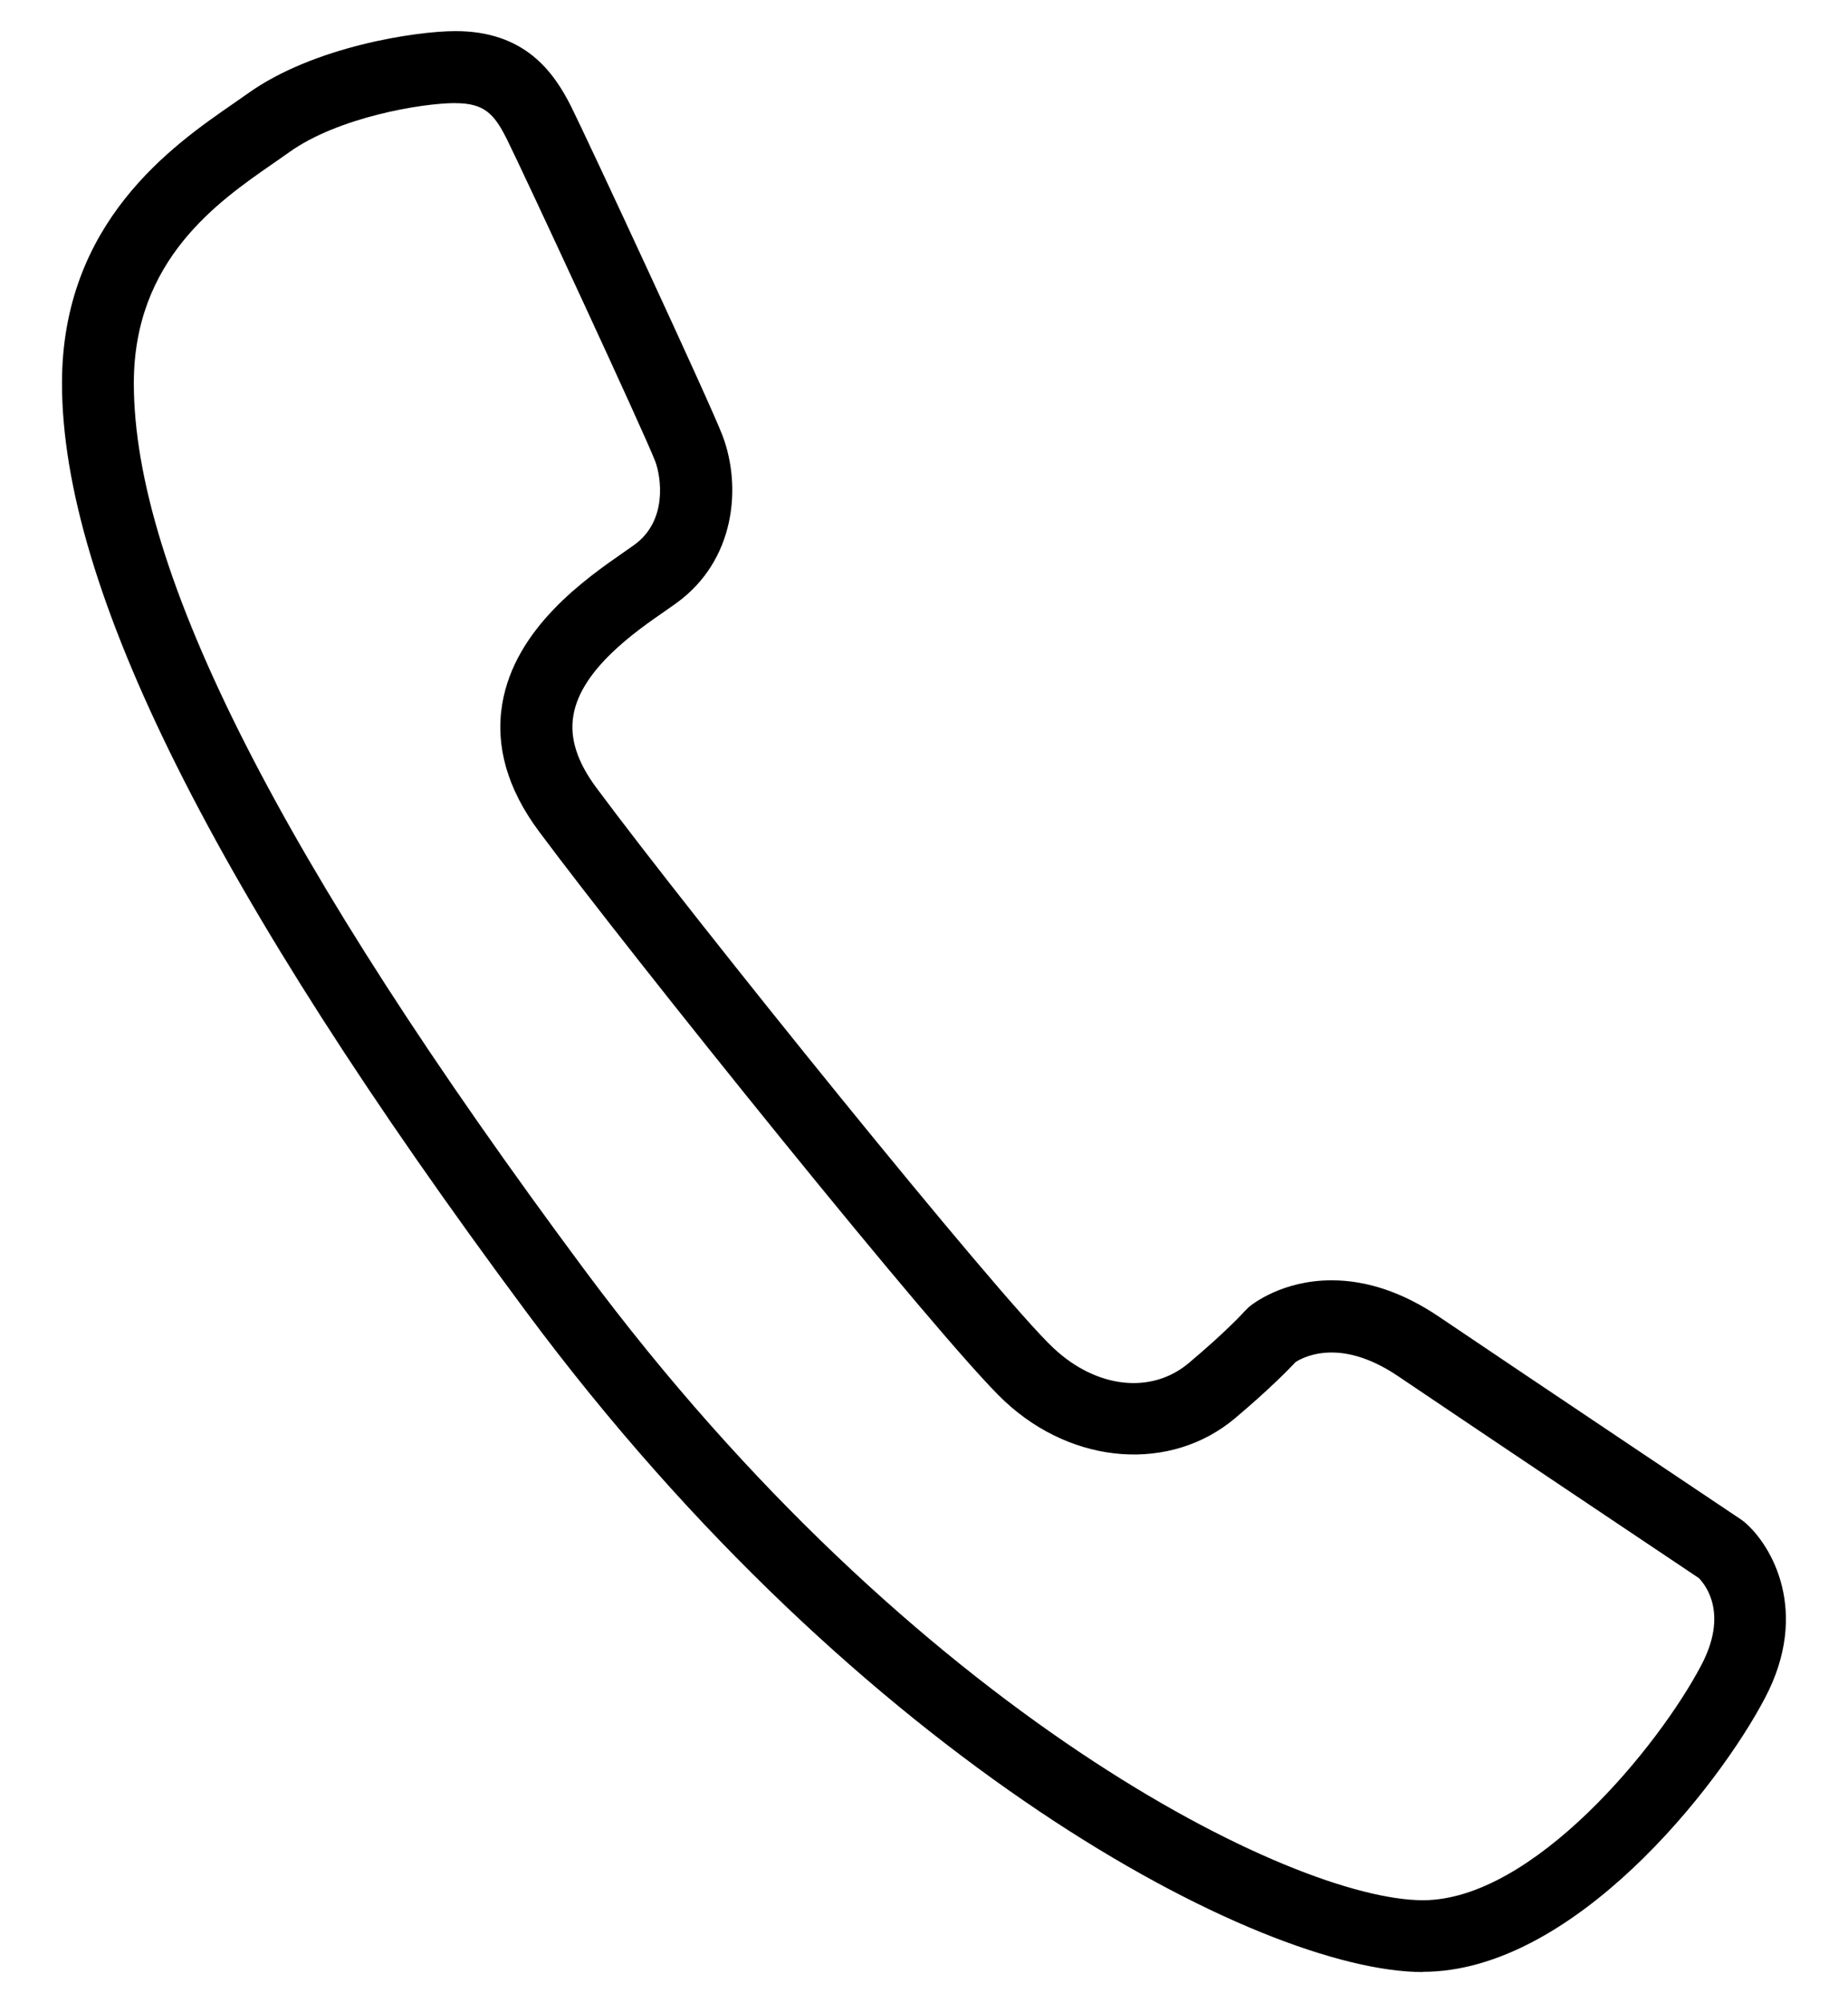 <svg width="24" height="26" viewBox="0 0 24 26" fill="none" xmlns="http://www.w3.org/2000/svg">
<path d="M18.481 25.595C16.354 25.595 11.183 22.874 6.841 17.035C2.78 11.573 0.805 7.628 0.805 4.973C0.805 2.882 2.249 1.885 3.024 1.349L3.216 1.215C4.072 0.602 5.405 0.404 5.916 0.404C6.812 0.404 7.189 0.928 7.418 1.384C7.612 1.771 9.221 5.226 9.384 5.655C9.634 6.316 9.552 7.278 8.778 7.832L8.643 7.927C8.258 8.193 7.544 8.687 7.446 9.289C7.397 9.581 7.495 9.888 7.745 10.224C8.99 11.902 12.967 16.83 13.683 17.498C14.245 18.023 14.957 18.098 15.441 17.689C15.943 17.267 16.166 17.017 16.168 17.014L16.219 16.964C16.261 16.928 16.653 16.617 17.294 16.617C17.756 16.617 18.226 16.777 18.69 17.091C19.896 17.905 22.616 19.725 22.616 19.725L22.66 19.759C23.008 20.057 23.511 20.916 22.924 22.034C22.316 23.196 20.43 25.592 18.48 25.592L18.481 25.595ZM5.915 1.338C5.473 1.338 4.387 1.524 3.757 1.975L3.554 2.117C2.831 2.617 1.738 3.372 1.738 4.974C1.738 7.421 3.652 11.184 7.589 16.479C11.889 22.262 16.805 24.663 18.48 24.663C19.906 24.663 21.54 22.671 22.098 21.606C22.441 20.951 22.16 20.582 22.063 20.482C21.748 20.271 19.295 18.63 18.167 17.868C17.86 17.659 17.565 17.554 17.293 17.554C17.045 17.554 16.882 17.642 16.827 17.677C16.736 17.774 16.486 18.031 16.041 18.406C15.209 19.107 13.942 19.022 13.045 18.184C12.237 17.429 8.158 12.351 6.993 10.782C6.591 10.239 6.432 9.686 6.522 9.14C6.686 8.148 7.612 7.507 8.109 7.162L8.233 7.075C8.678 6.758 8.583 6.183 8.51 5.989C8.372 5.626 6.783 2.207 6.582 1.805C6.417 1.476 6.288 1.339 5.913 1.339L5.915 1.338Z" fill="black"/>
</svg>
